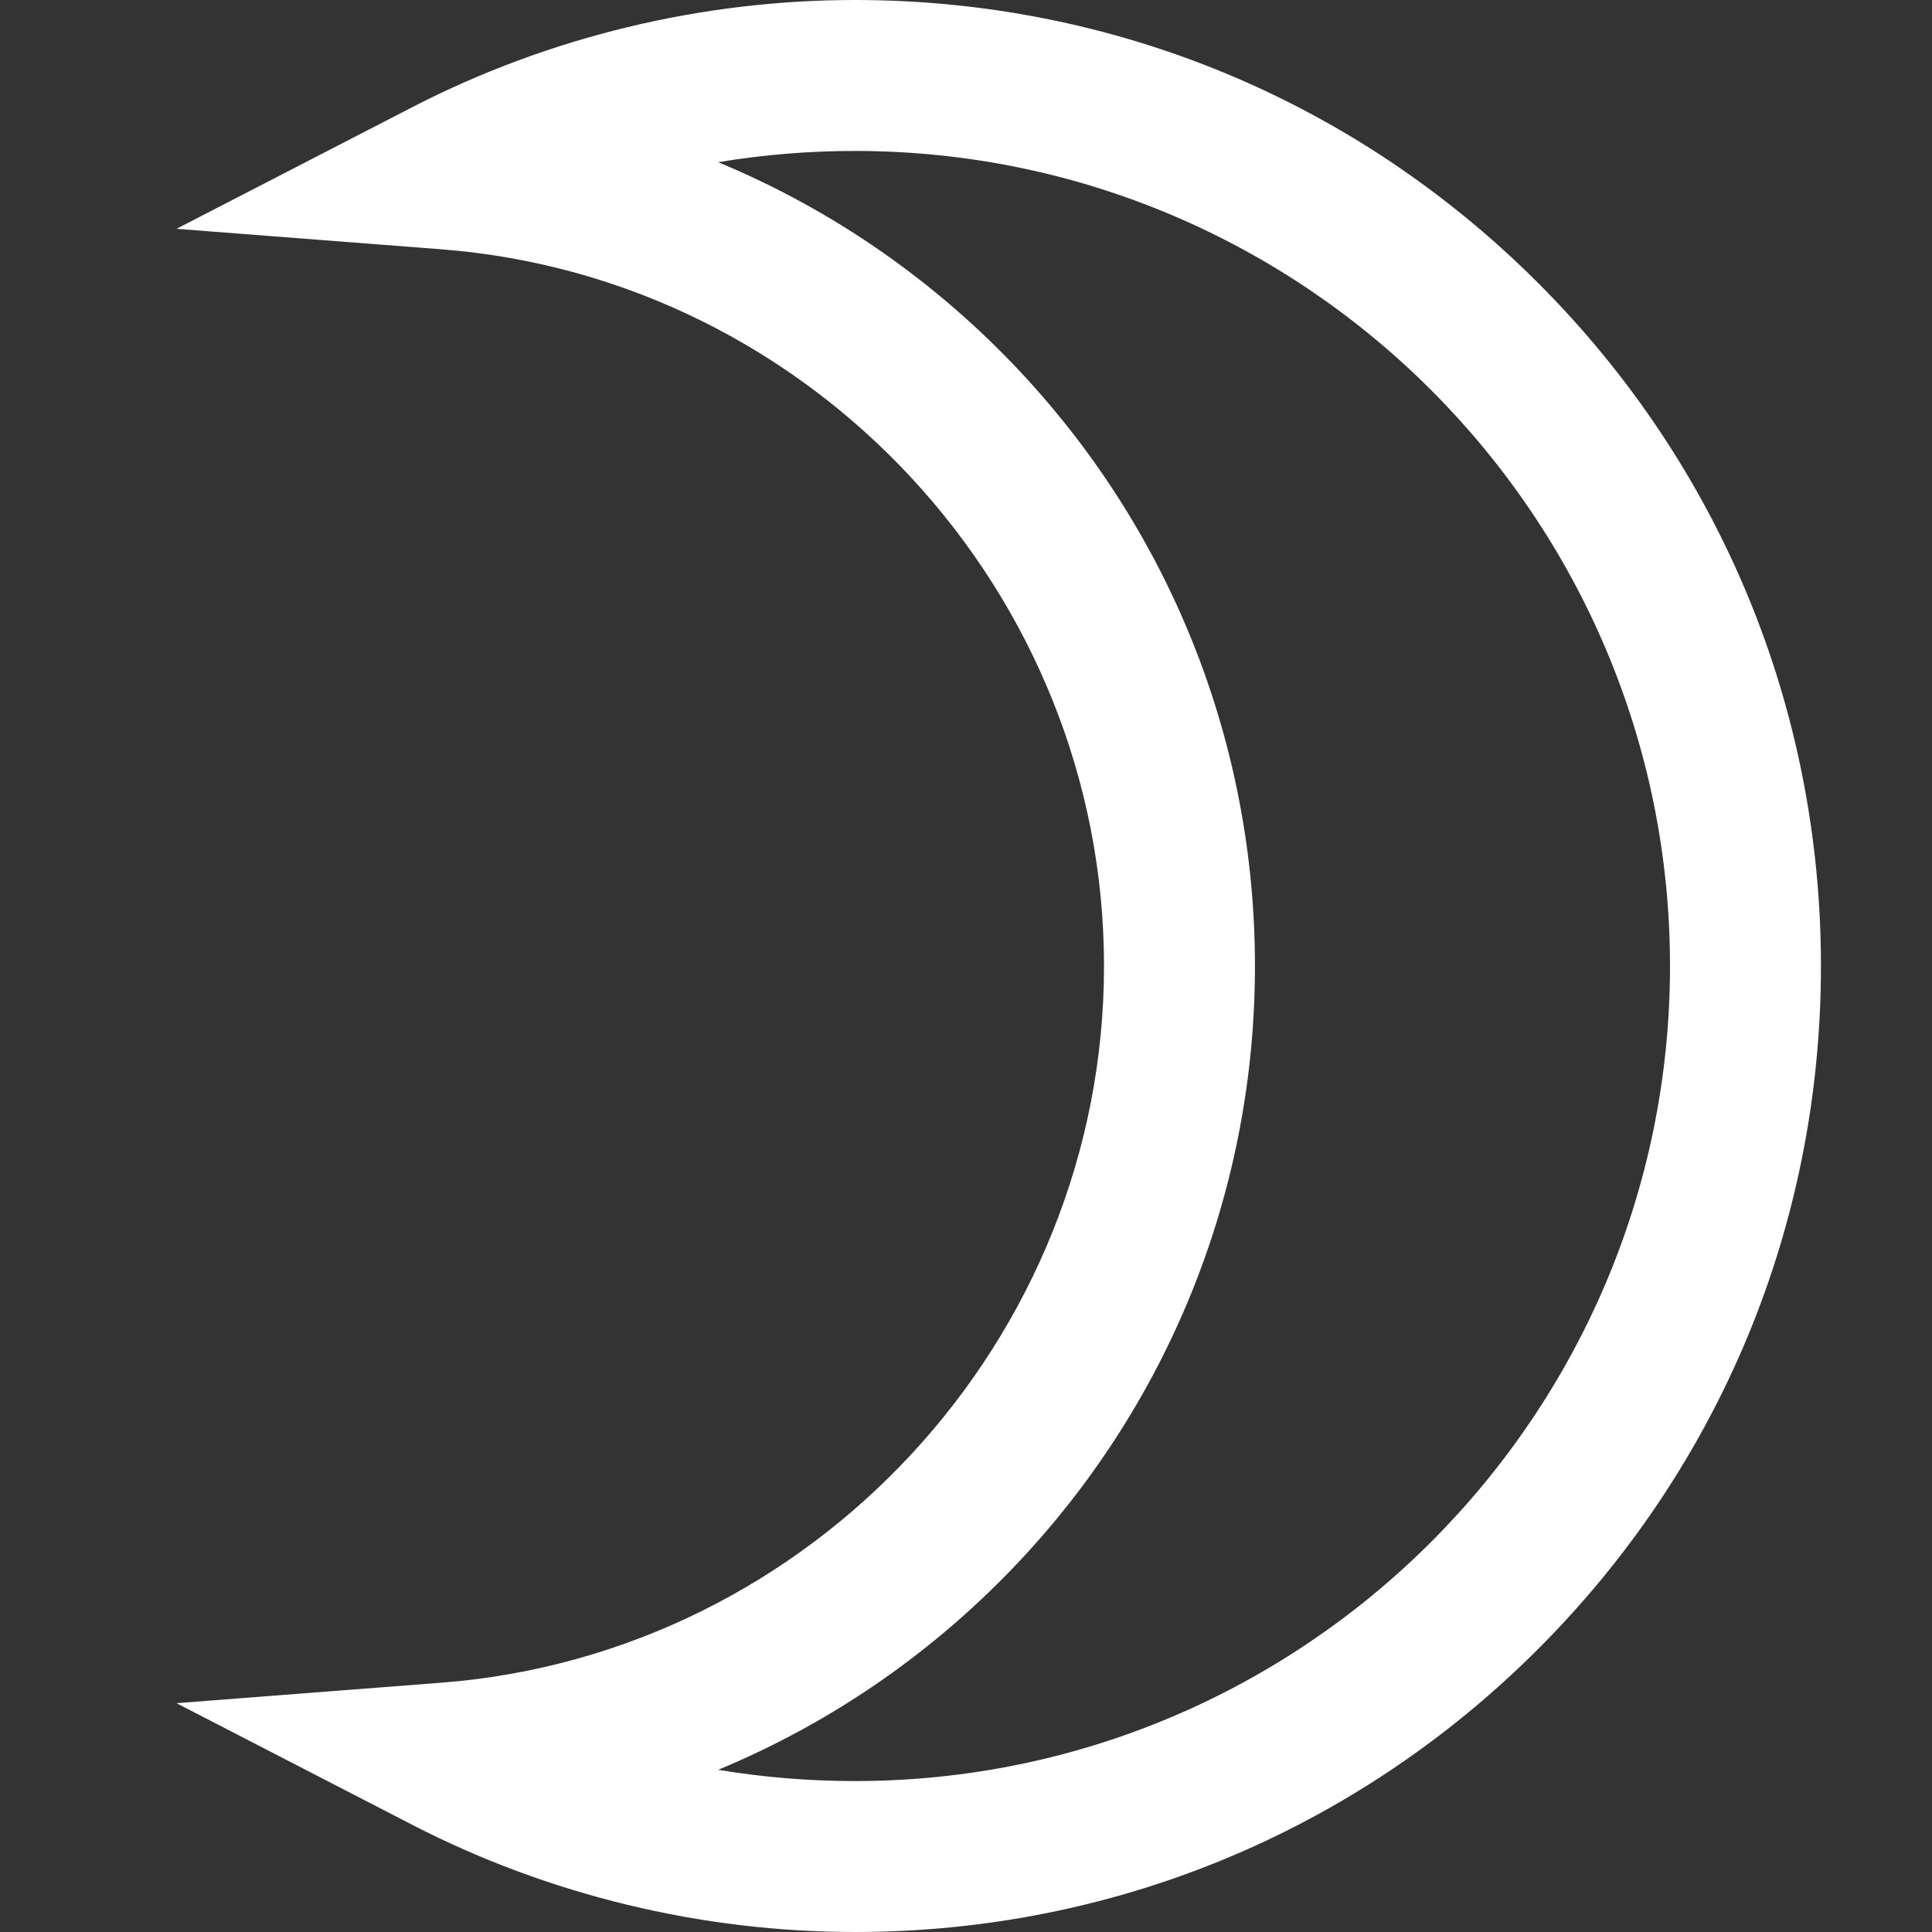 <svg xmlns="http://www.w3.org/2000/svg" width="23px" height="23px" viewBox="0 0 23 23"><rect x="0" y="0" width="23" height="23" fill="#333333" stroke="none"/><g stroke="none" stroke-width="1" fill="none" fill-rule="evenodd"><g transform="translate(2.101, 0)" fill="white" fill-rule="nonzero"><path d="M8.077,23 C6.248,23 4.427,22.559 2.811,21.726 L0,20.276 L3.154,20.032 C7.577,19.69 11.042,15.942 11.042,11.5 C11.042,7.058 7.577,3.31 3.154,2.968 L0,2.724 L2.811,1.274 C4.427,0.441 6.248,0 8.077,0 C11.149,0 14.037,1.196 16.209,3.368 C18.381,5.54 19.577,8.428 19.577,11.5 C19.577,14.572 18.381,17.46 16.209,19.632 C14.037,21.804 11.149,23 8.077,23 Z M6.449,21.069 C6.981,21.158 7.525,21.203 8.077,21.203 C13.427,21.203 17.78,16.85 17.78,11.5 C17.78,6.15 13.427,1.797 8.077,1.797 C7.525,1.797 6.981,1.842 6.449,1.931 C7.808,2.495 9.043,3.348 10.069,4.451 C11.855,6.372 12.839,8.875 12.839,11.5 C12.839,14.125 11.855,16.628 10.069,18.549 C9.043,19.652 7.808,20.505 6.449,21.069 Z"></path></g></g></svg>